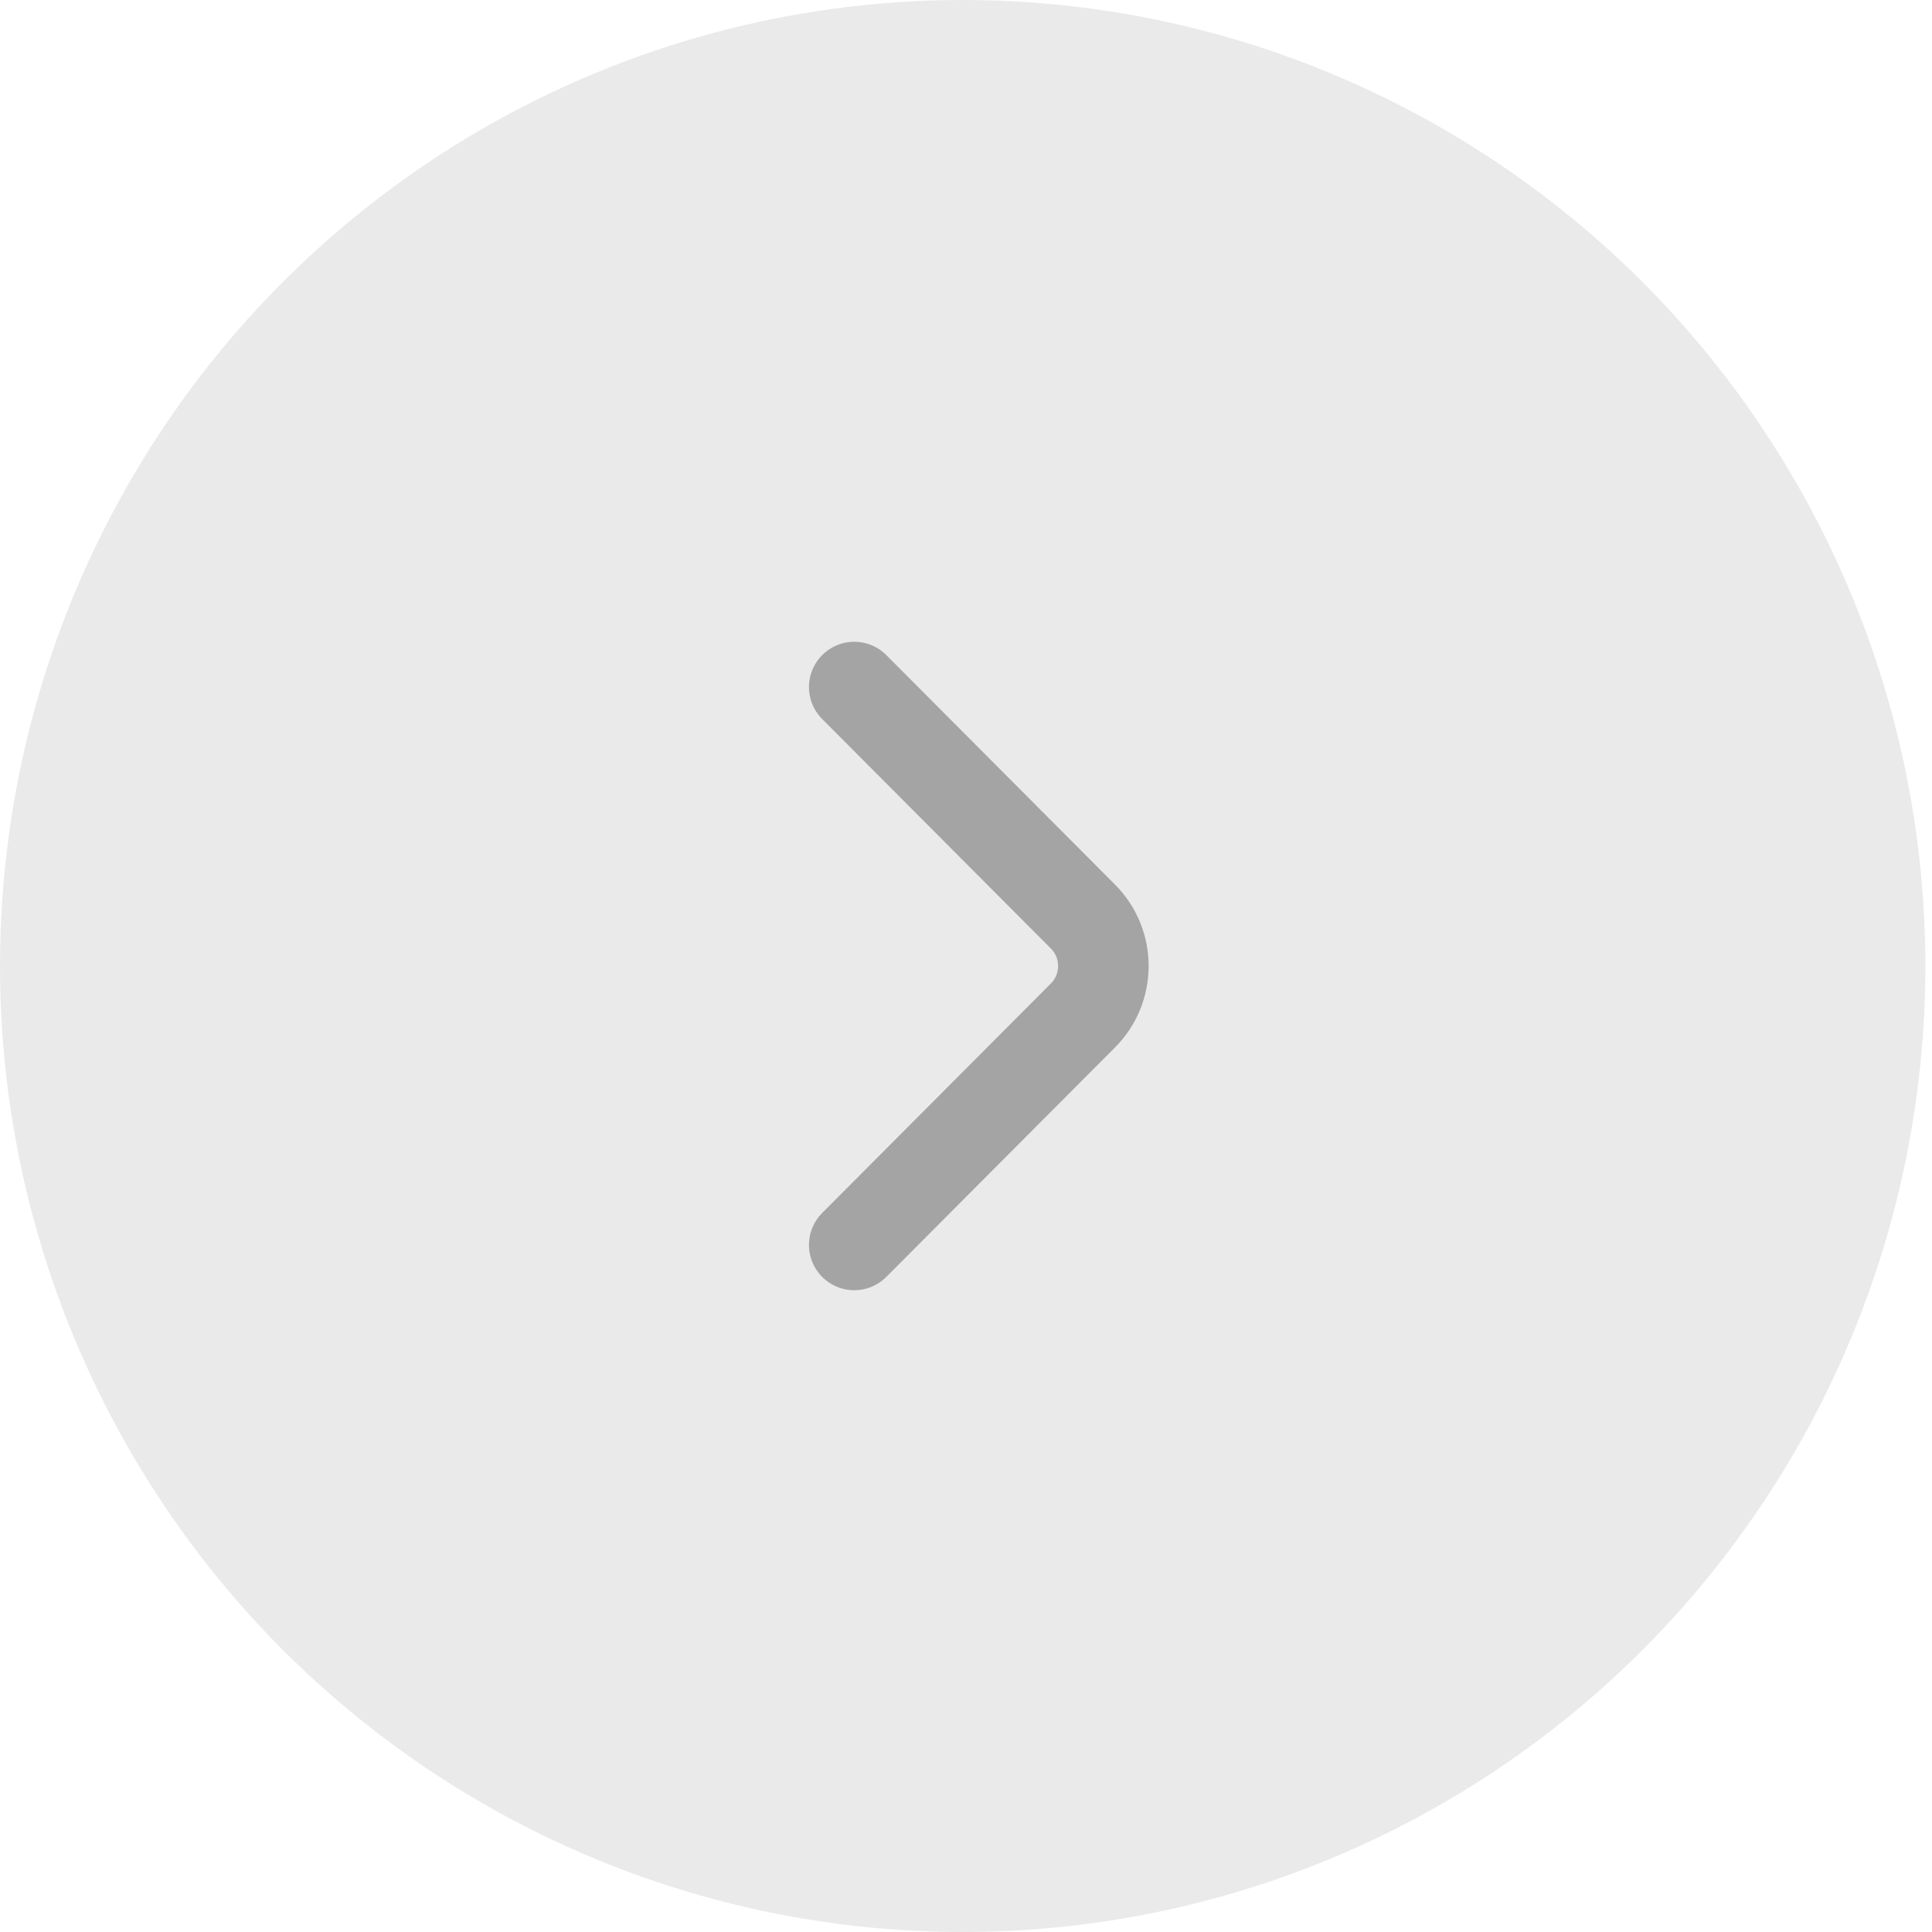 <svg width="32" height="32" viewBox="0 0 32 32" fill="none" xmlns="http://www.w3.org/2000/svg">
<ellipse cx="15.945" cy="16" rx="15.945" ry="16" fill="#EAEAEA"/>
<path d="M14.149 20.62L17.939 16.817C18.387 16.367 18.387 15.633 17.939 15.183L14.149 11.38" stroke="#A4A4A4" stroke-width="1.5" stroke-miterlimit="10" stroke-linecap="round" stroke-linejoin="round"/>
</svg>
